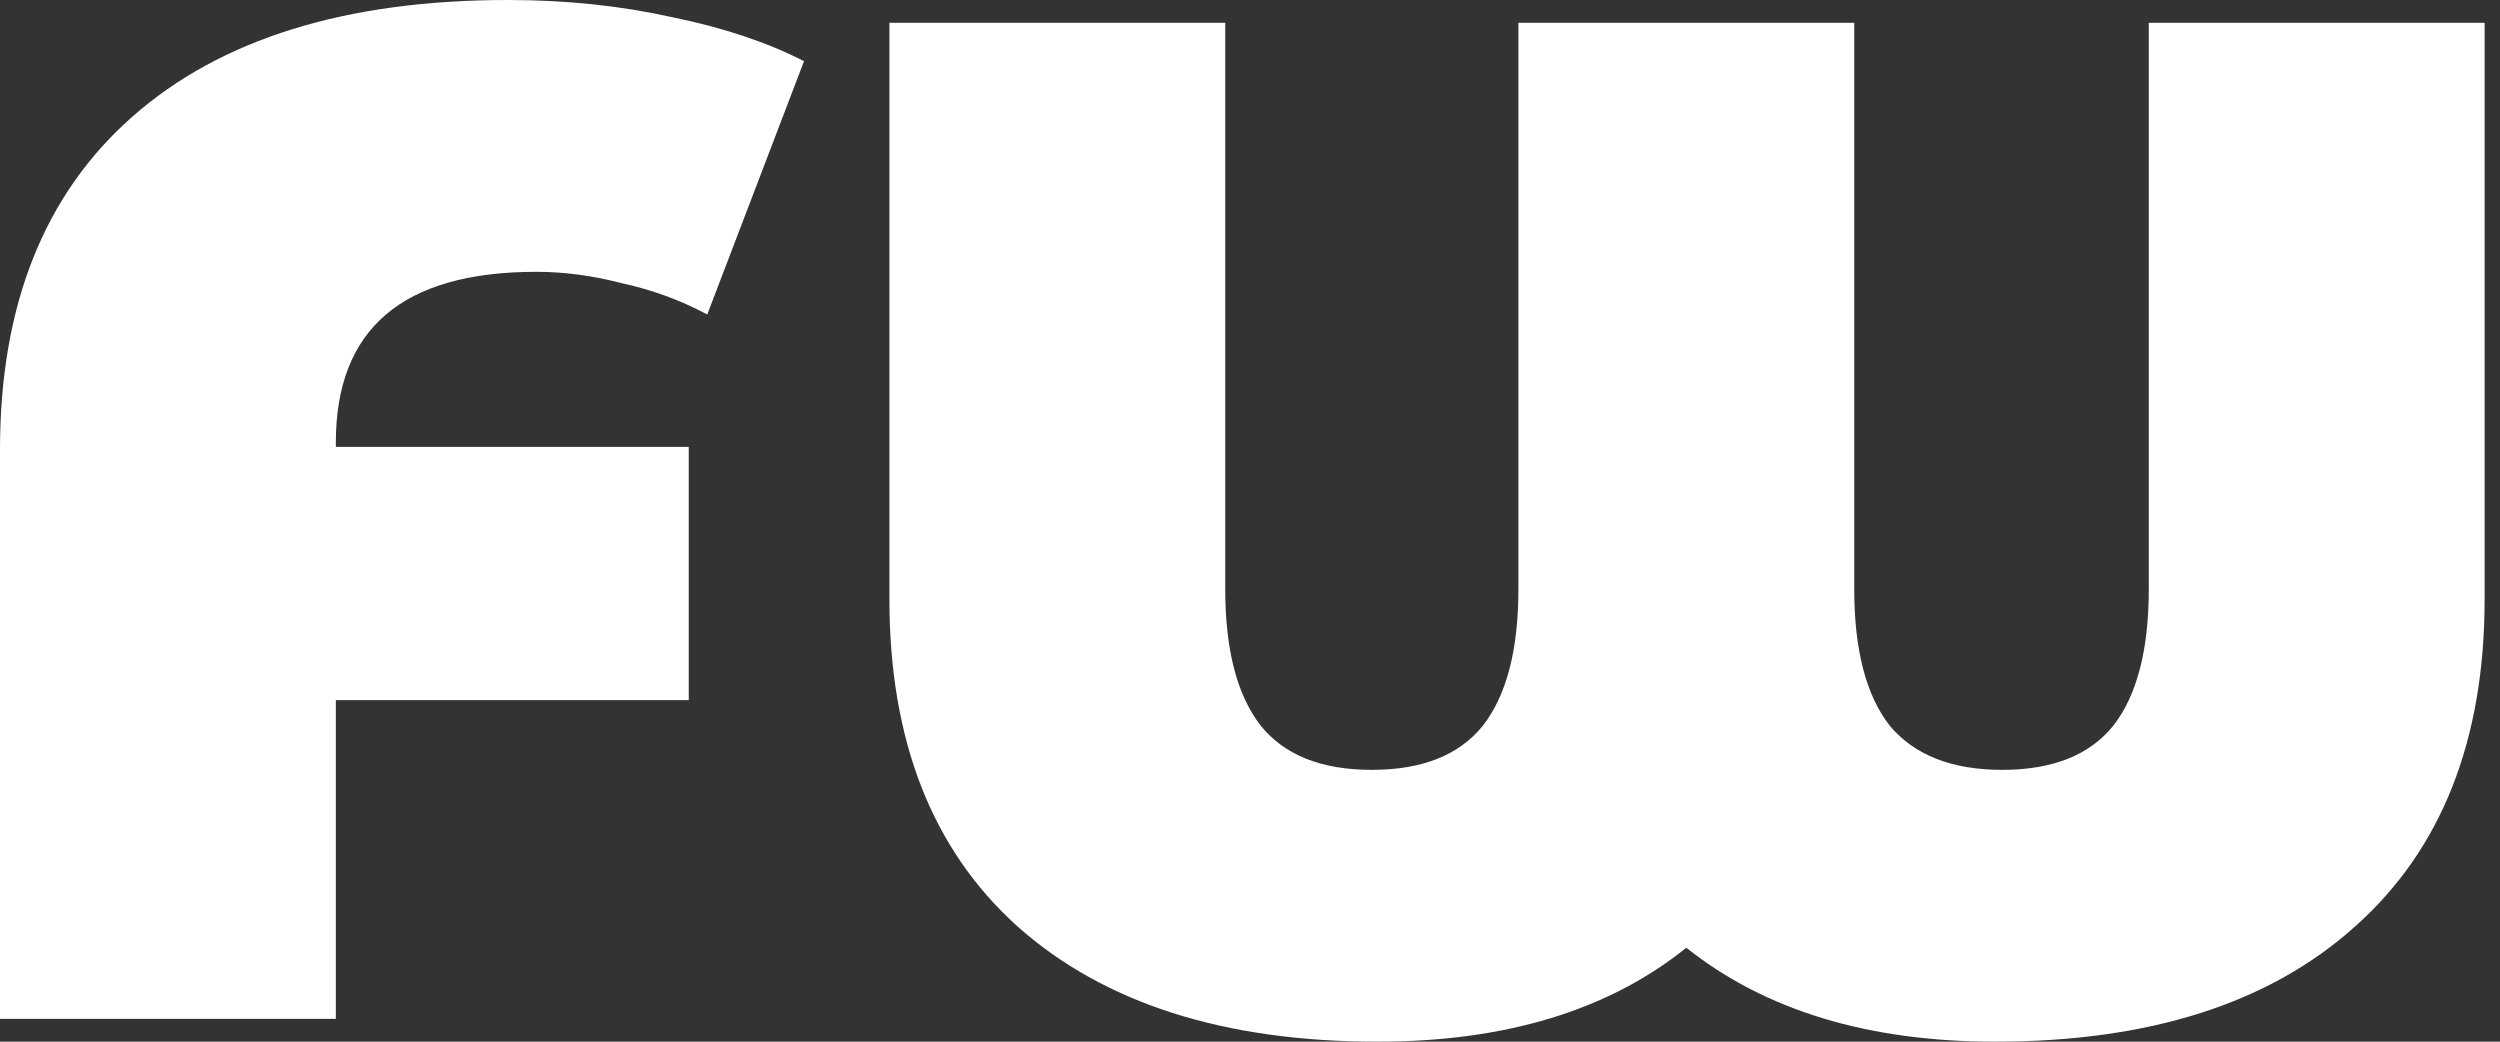 <svg width="72" height="30" viewBox="0 0 72 30" fill="none" xmlns="http://www.w3.org/2000/svg">
<rect x="0" y="0" width="72" height="30" fill="#333333" stroke="none"/>
<path d="M15.451 7.828C11.598 7.828 9.672 9.467 9.672 12.746V12.869H19.836V20.164H9.672V29.344H0V12.951C0 8.798 1.27 5.601 3.811 3.361C6.352 1.12 9.959 0 14.631 0C16.298 0 17.869 0.164 19.344 0.492C20.82 0.792 22.09 1.216 23.156 1.762L20.369 9.057C19.604 8.648 18.784 8.347 17.91 8.156C17.063 7.937 16.243 7.828 15.451 7.828ZM71.557 0.656V17.254C71.557 21.325 70.314 24.467 67.828 26.68C65.369 28.893 61.913 30 57.459 30C53.798 30 50.833 29.098 48.566 27.295C46.325 29.098 43.361 30 39.672 30C35.246 30 31.79 28.893 29.303 26.68C26.844 24.467 25.615 21.325 25.615 17.254V0.656H35.287V16.967C35.287 18.716 35.628 20.027 36.312 20.902C36.995 21.749 38.06 22.172 39.508 22.172C40.956 22.172 42.022 21.749 42.705 20.902C43.388 20.027 43.73 18.716 43.73 16.967V0.656H53.402V16.967C53.402 18.716 53.743 20.027 54.426 20.902C55.137 21.749 56.216 22.172 57.664 22.172C59.112 22.172 60.178 21.749 60.861 20.902C61.544 20.027 61.885 18.716 61.885 16.967V0.656H71.557Z" fill="white"/>
</svg>

